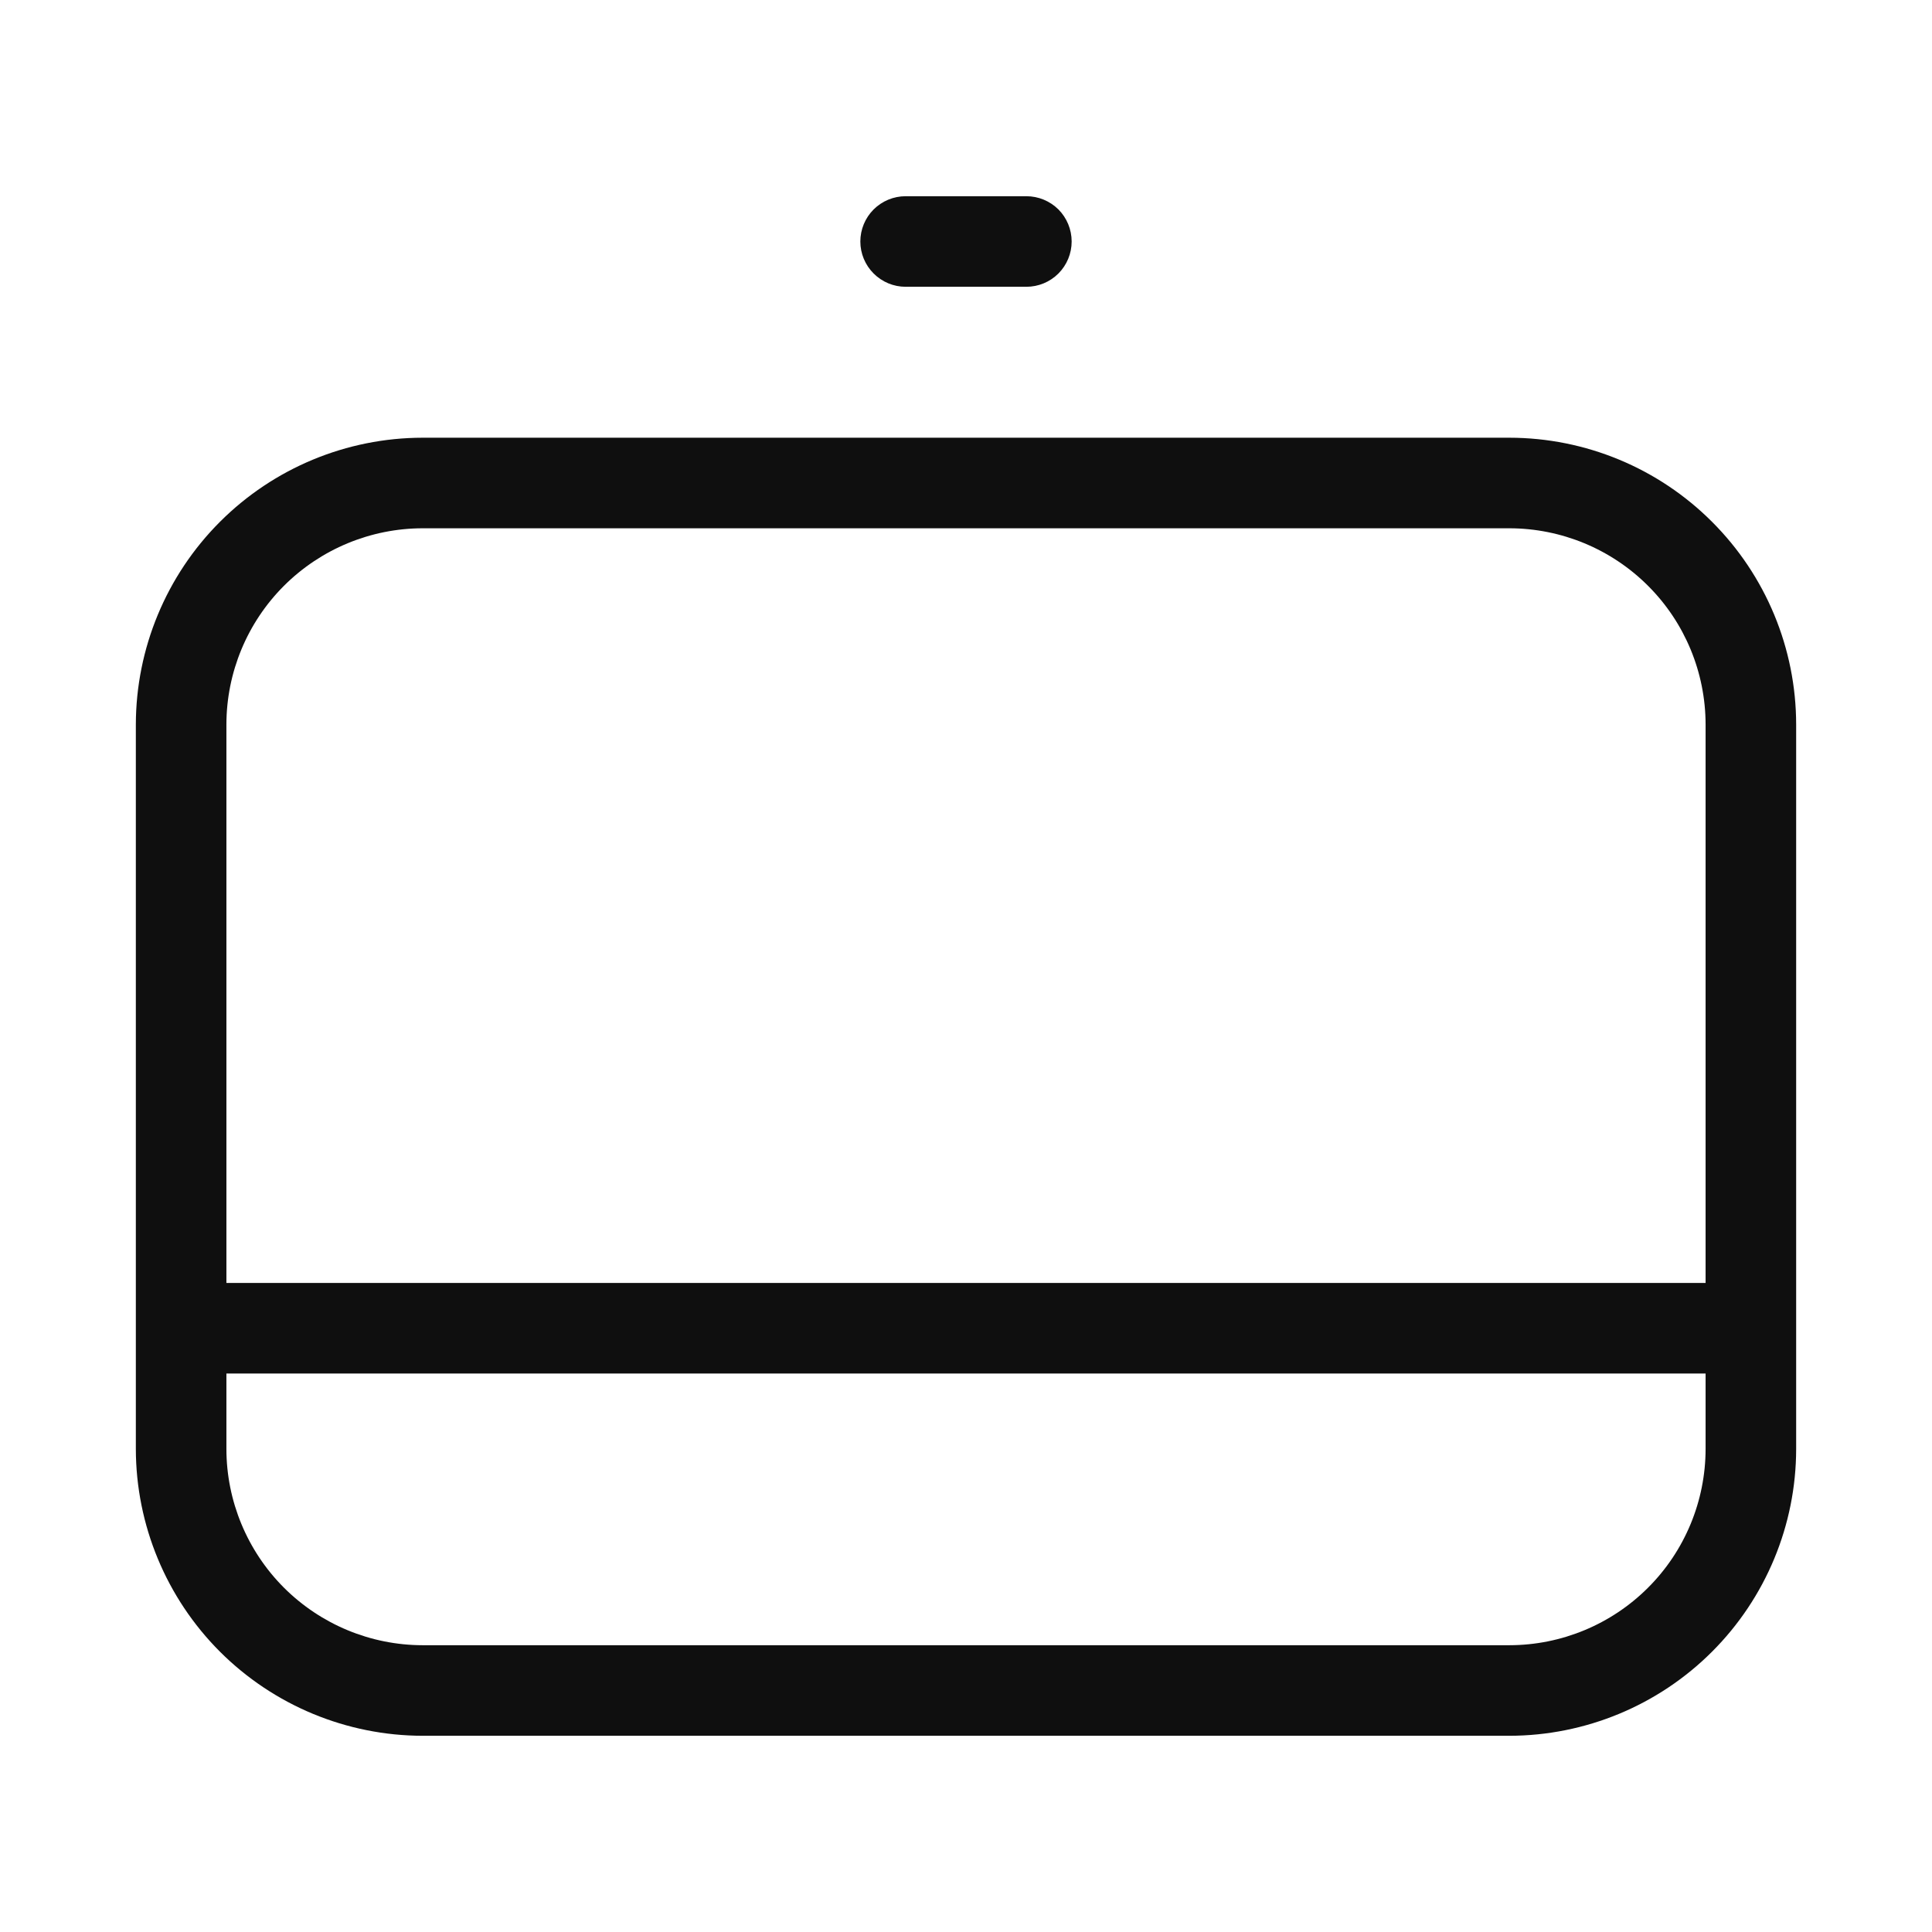<svg width="32" height="32" viewBox="0 0 32 32" fill="none" xmlns="http://www.w3.org/2000/svg">
<path d="M25 7.25H7C5.741 7.251 4.534 7.752 3.643 8.643C2.753 9.533 2.252 10.741 2.25 12V24C2.252 25.259 2.753 26.466 3.643 27.357C4.534 28.247 5.741 28.748 7 28.75H25C26.26 28.748 27.467 28.247 28.357 27.357C29.248 26.466 29.749 25.259 29.75 24V12C29.749 10.741 29.248 9.533 28.357 8.643C27.467 7.752 26.26 7.251 25 7.25ZM7 8.75H25C25.862 8.751 26.688 9.094 27.297 9.703C27.907 10.312 28.249 11.138 28.25 12V21.25H3.75V12C3.751 11.138 4.094 10.312 4.703 9.703C5.313 9.094 6.139 8.751 7 8.75ZM25 27.25H7C6.139 27.249 5.313 26.906 4.703 26.297C4.094 25.688 3.751 24.861 3.75 24V22.75H28.25V24C28.249 24.861 27.907 25.688 27.297 26.297C26.688 26.906 25.862 27.249 25 27.25Z" fill="#0F0F0F"/>
<path d="M15 4.75H17C17.199 4.75 17.39 4.671 17.531 4.53C17.671 4.389 17.75 4.199 17.75 4C17.75 3.801 17.671 3.61 17.531 3.469C17.39 3.329 17.199 3.25 17 3.25H15C14.801 3.25 14.611 3.329 14.47 3.469C14.329 3.61 14.25 3.801 14.25 4C14.25 4.199 14.329 4.389 14.47 4.53C14.611 4.671 14.801 4.75 15 4.75Z" fill="#0F0F0F"/>
</svg>
